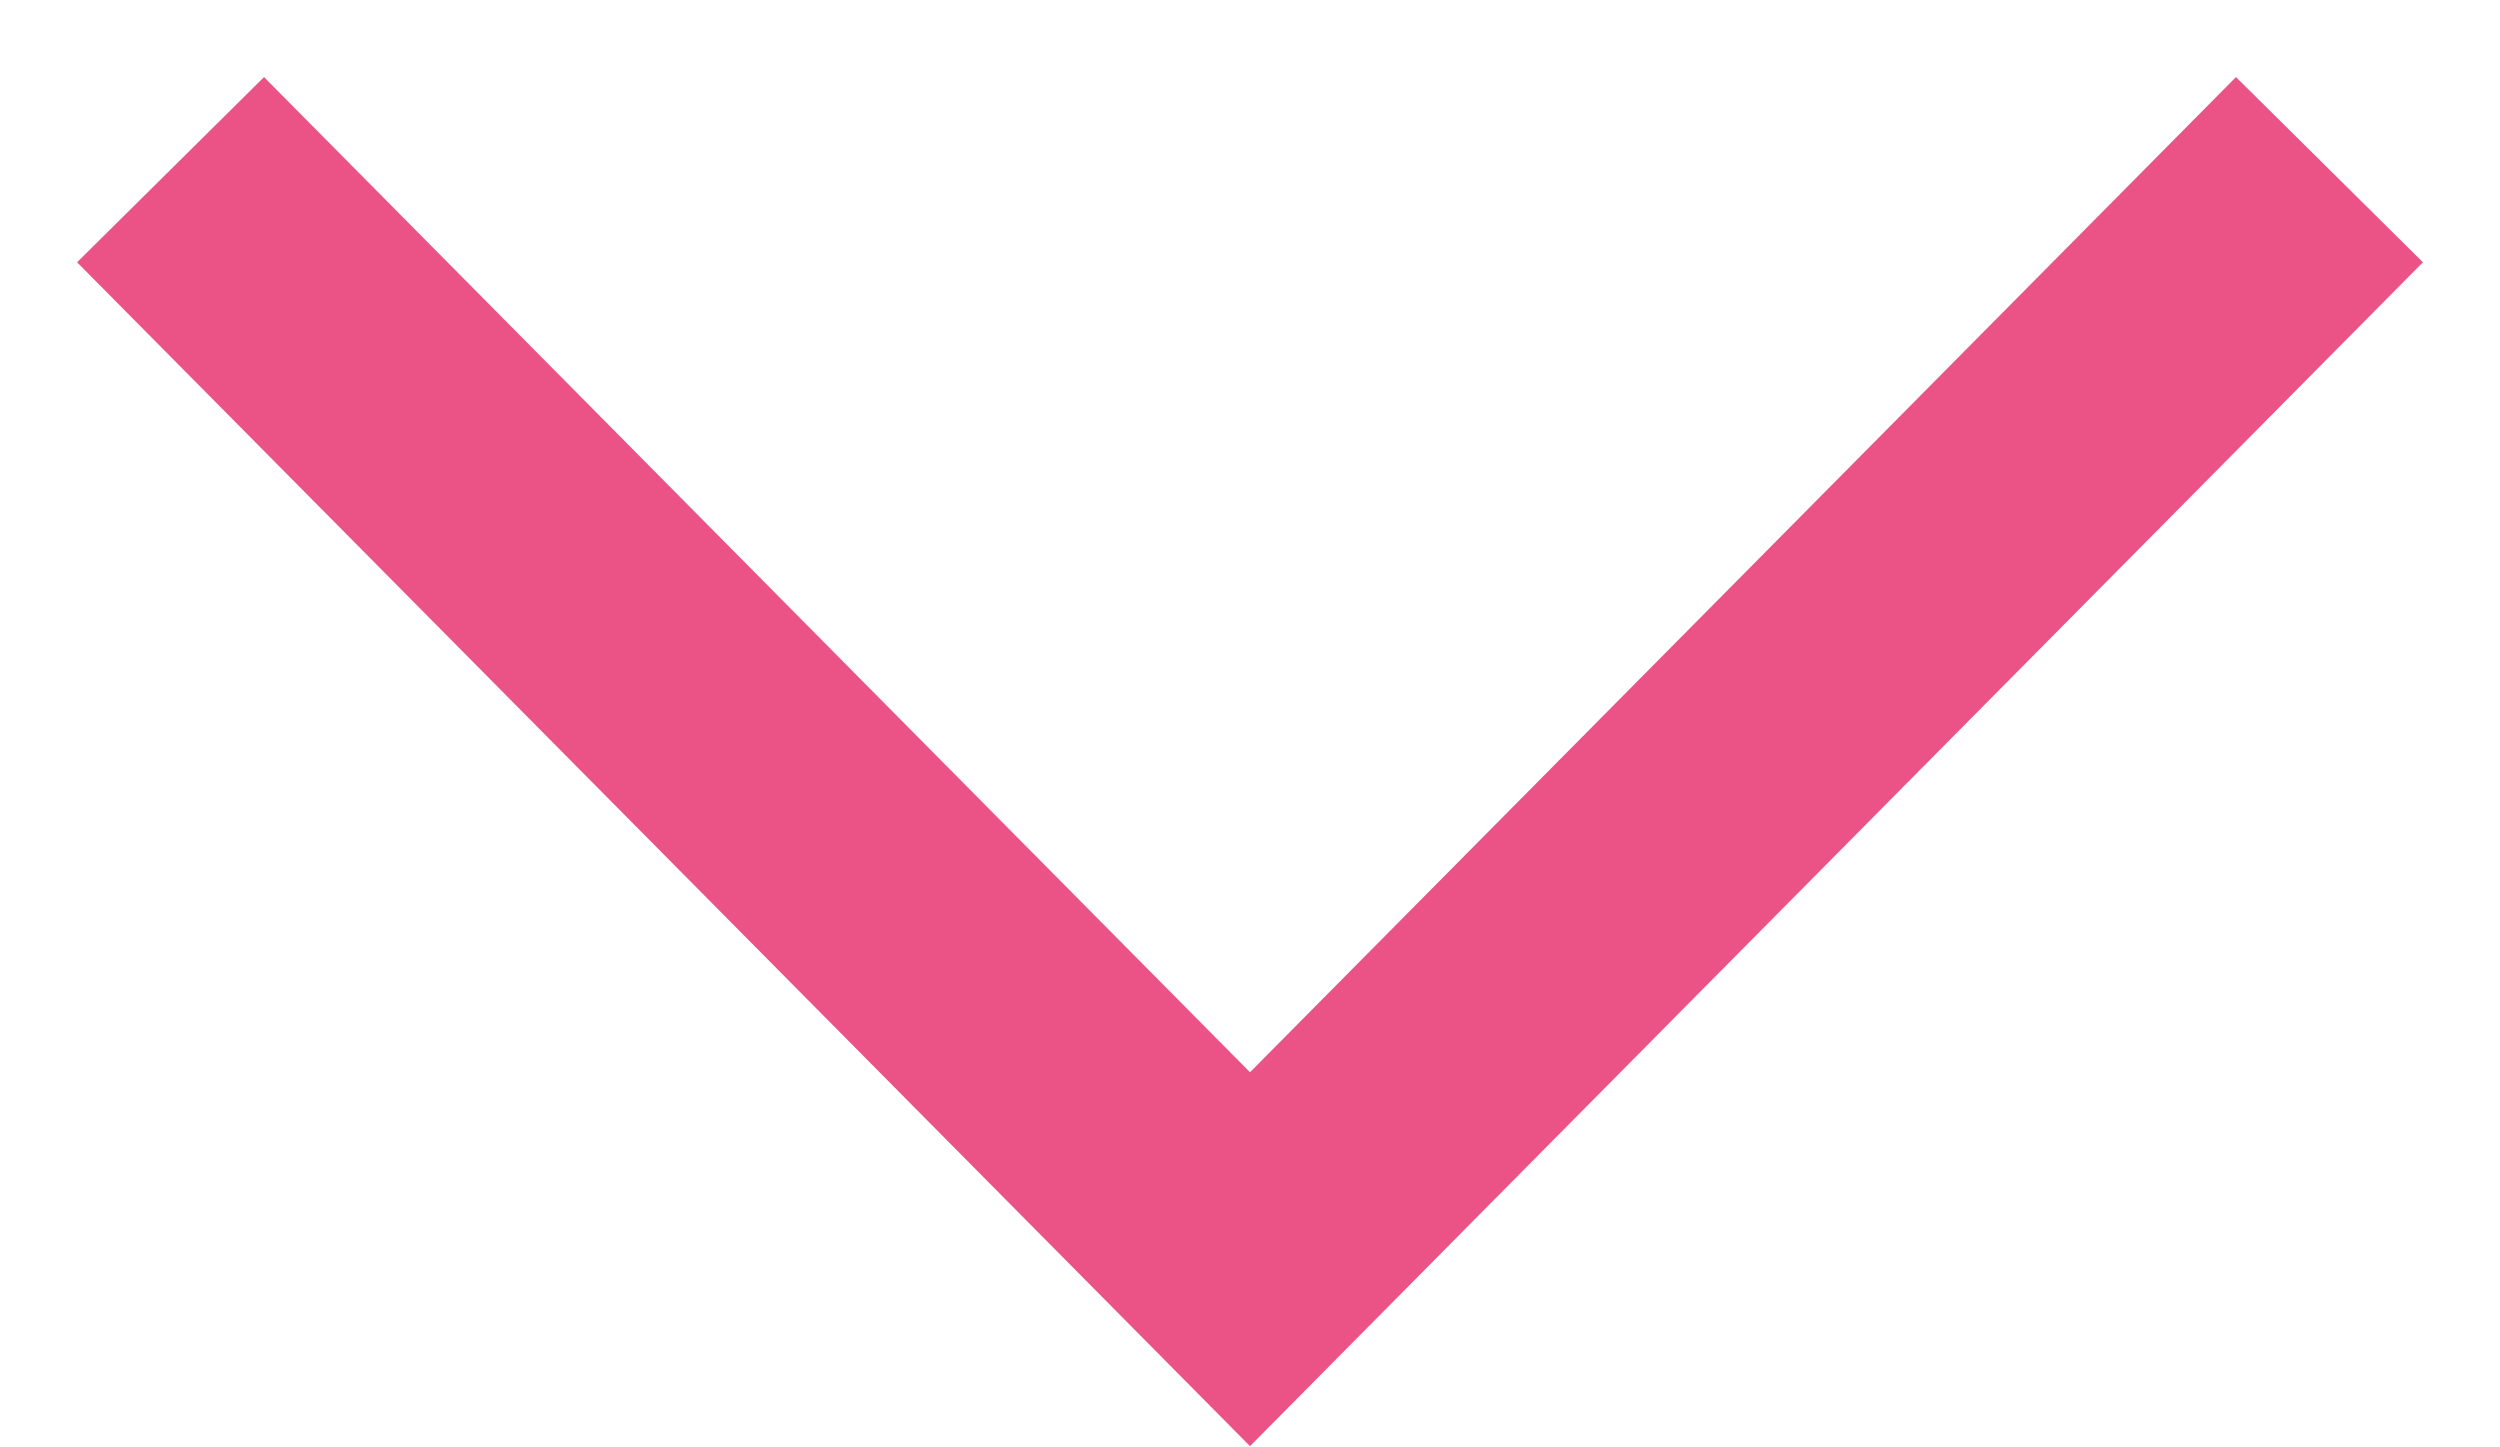 <?xml version="1.0" encoding="UTF-8"?>
<svg width="19px" height="11px" viewBox="0 0 19 11" version="1.1" xmlns="http://www.w3.org/2000/svg" xmlns:xlink="http://www.w3.org/1999/xlink">
    <!-- Generator: sketchtool 40.2 (33826) - http://www.bohemiancoding.com/sketch -->
    <title>9C331E23-6220-4B96-B70A-119DF2C52E9A</title>
    <desc>Created with sketchtool.</desc>
    <defs></defs>
    <g id="Page-1" stroke="none" stroke-width="1" fill="none" fill-rule="evenodd" stroke-linecap="square">
        <g id="cto-security-checklist" transform="translate(-1148, -522)" stroke-width="2" stroke="#EB5286">
            <polyline id="arrow-bottom" points="1150 524 1157.5 531.57 1165 524"></polyline>
        </g>
    </g>
</svg>